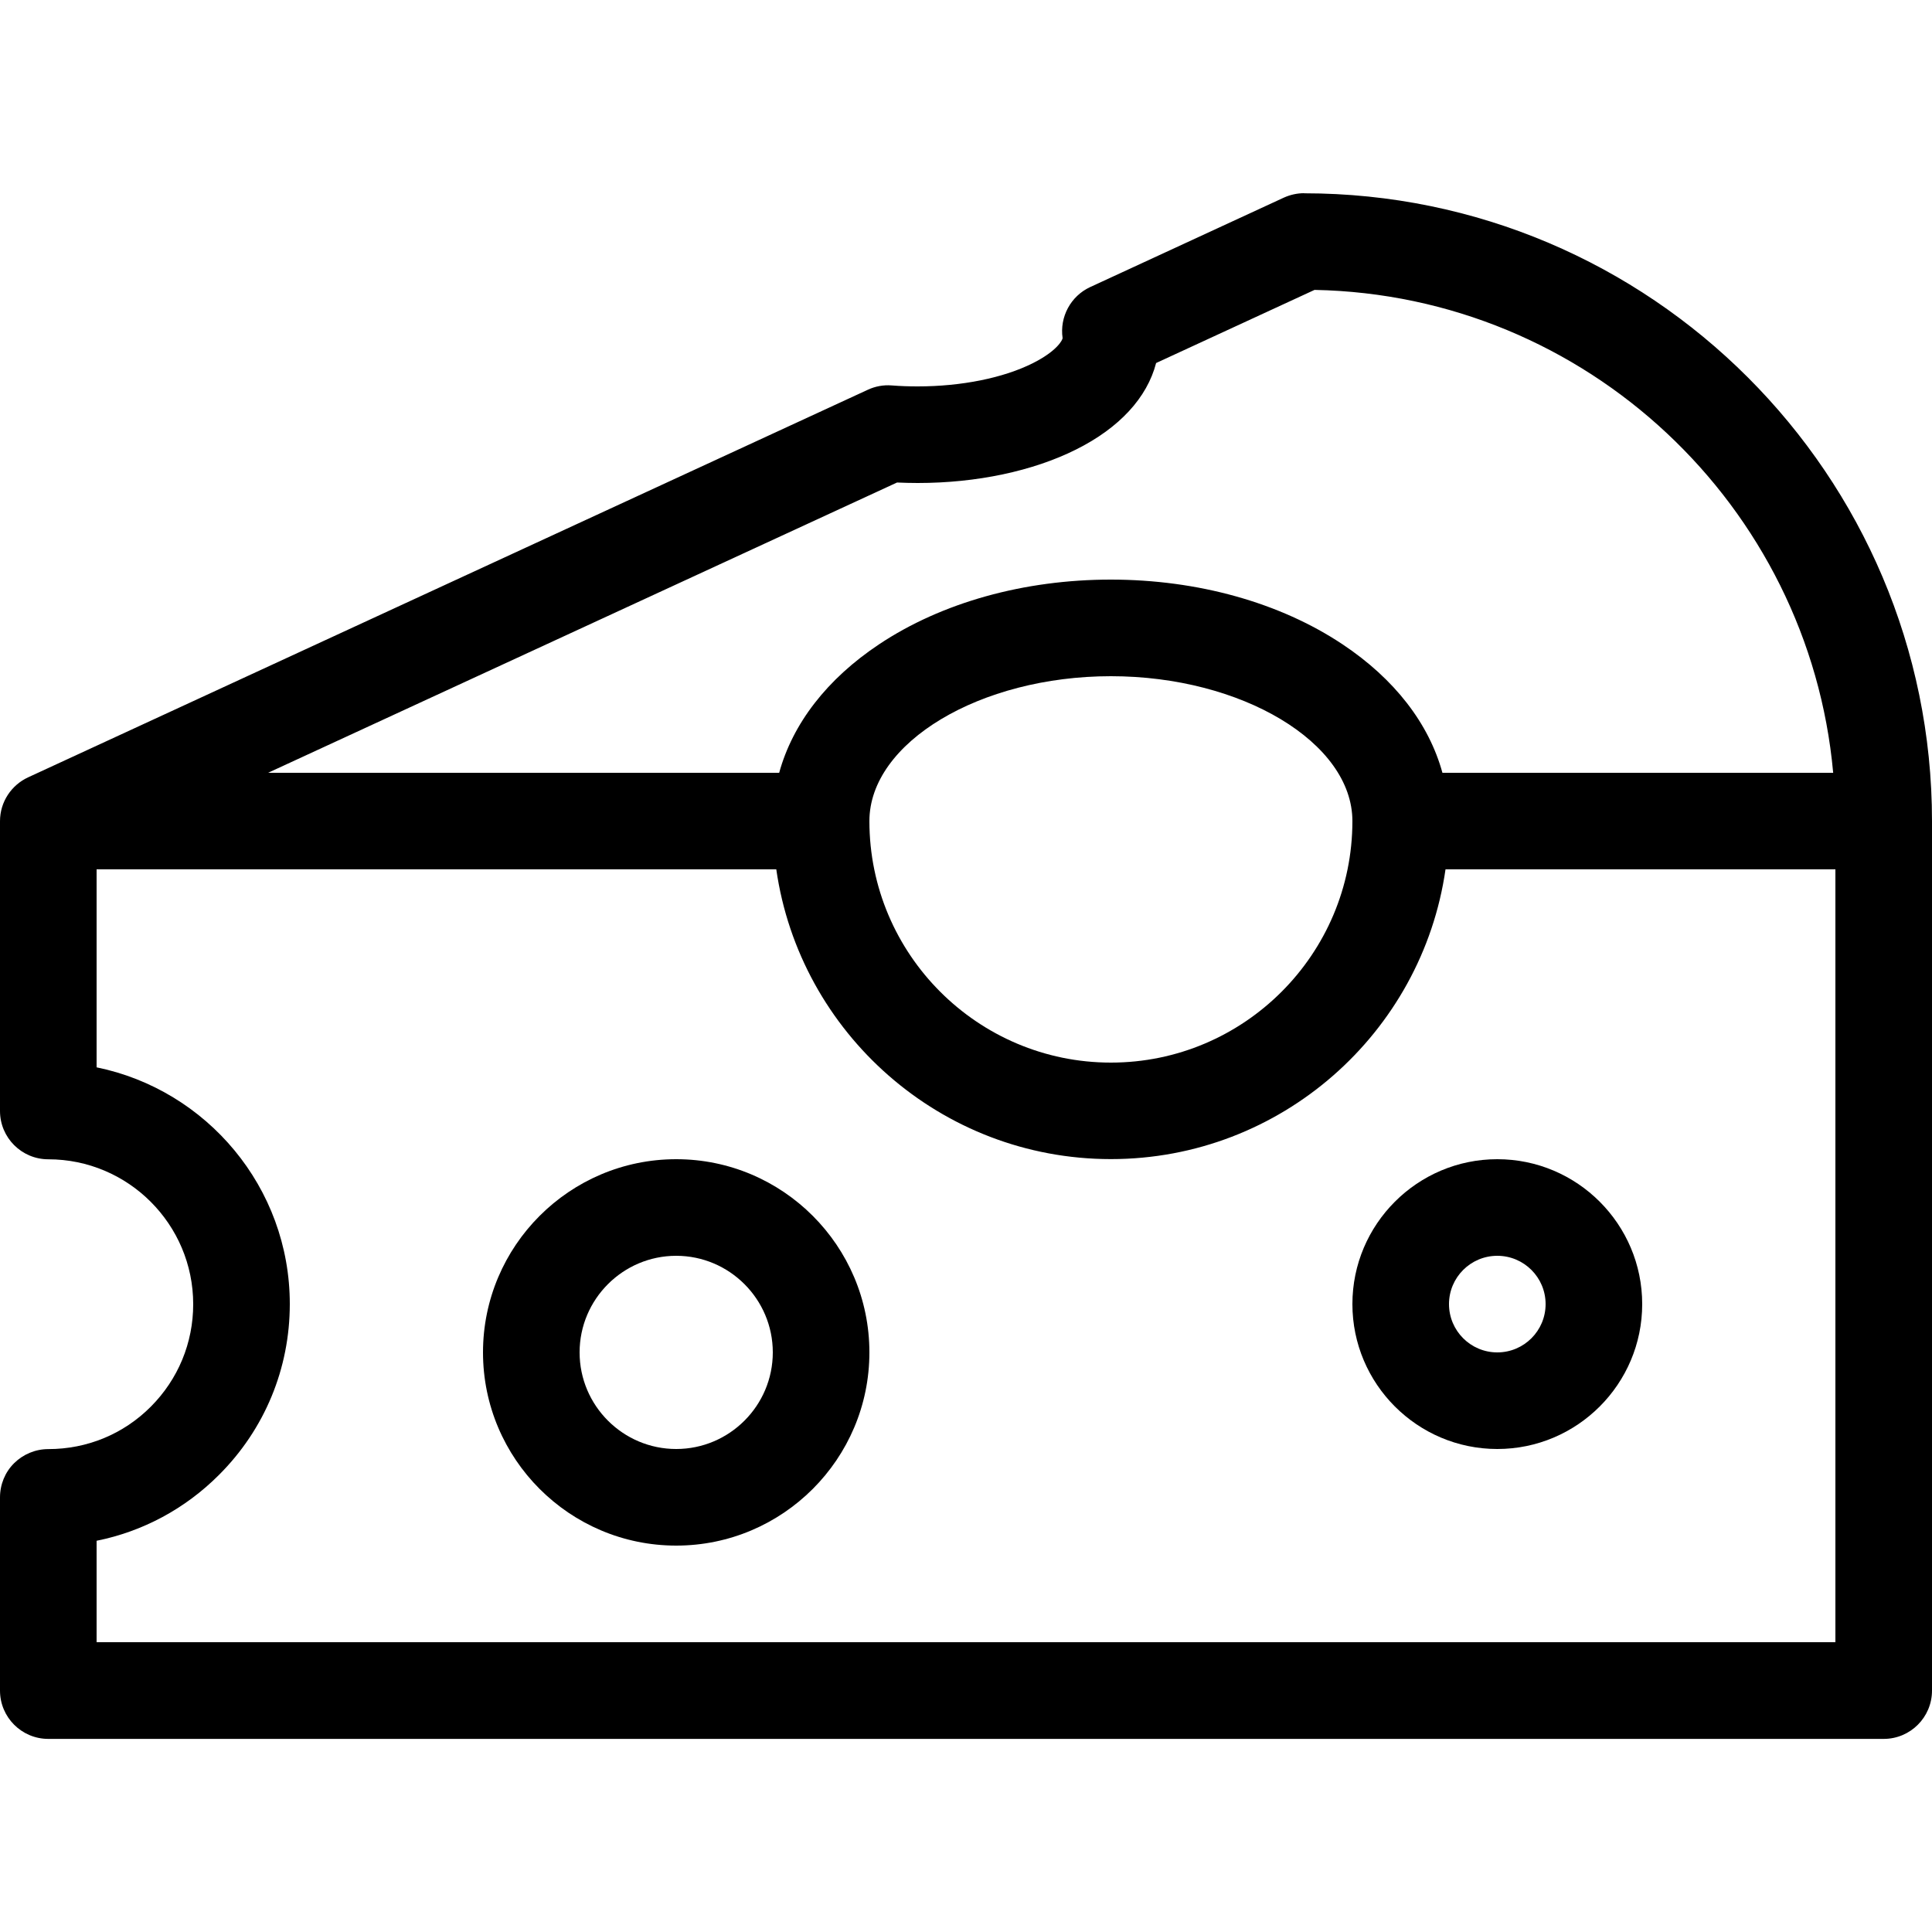 <svg version="1.1" xmlns="http://www.w3.org/2000/svg" xmlns:xlink="http://www.w3.org/1999/xlink" width="20" height="20" viewBox="0 0 20 20">
<path d="M13.5 2c-0.072 0-0.144 0.016-0.21 0.046l-2.005 0.926c-0.201 0.093-0.317 0.309-0.285 0.528 0 0.017-0.054 0.132-0.309 0.26-0.305 0.153-0.739 0.24-1.191 0.24-0.090 0-0.181-0.003-0.269-0.010-0.085-0.007-0.171 0.009-0.248 0.045l-8.692 4.012c-0.171 0.079-0.291 0.252-0.291 0.454v3c0 0.276 0.224 0.5 0.5 0.5 0.827 0 1.5 0.673 1.5 1.5 0 0.401-0.156 0.777-0.439 1.061s-0.66 0.439-1.061 0.439c0 0 0 0 0 0-0.133 0-0.26 0.053-0.354 0.146s-0.146 0.221-0.146 0.354v2c0 0.276 0.224 0.5 0.5 0.5h19c0.276 0 0.5-0.224 0.5-0.5v-9c0-3.584-2.916-6.5-6.5-6.5zM9.287 4.995c0.071 0.003 0.142 0.005 0.213 0.005 0.61 0 1.192-0.123 1.638-0.346 0.451-0.225 0.737-0.538 0.83-0.896l1.64-0.757c2.816 0.054 5.119 2.235 5.369 4.999h-4.045c-0.14-0.51-0.495-0.971-1.034-1.33-0.648-0.432-1.5-0.67-2.399-0.67s-1.751 0.238-2.399 0.67c-0.539 0.359-0.894 0.82-1.034 1.33h-5.291l6.511-3.005zM14 8.5c0 1.378-1.122 2.5-2.5 2.5s-2.5-1.122-2.5-2.5c0-0.813 1.145-1.5 2.5-1.5s2.5 0.687 2.5 1.5zM19 17h-18v-1.050c0.477-0.096 0.916-0.33 1.268-0.683 0.472-0.472 0.732-1.1 0.732-1.768 0-1.207-0.86-2.217-2-2.45v-2.050h7.036c0.243 1.694 1.704 3 3.464 3s3.221-1.306 3.464-3h4.036v8z" fill="#000000"></path>
<path d="M15.5 15c-0.827 0-1.5-0.673-1.5-1.5s0.673-1.5 1.5-1.5 1.5 0.673 1.5 1.5-0.673 1.5-1.5 1.5zM15.5 13c-0.276 0-0.5 0.224-0.5 0.5s0.224 0.5 0.5 0.5 0.5-0.224 0.5-0.5-0.224-0.5-0.5-0.5z" fill="#000000"></path>
<path d="M7 16c-1.103 0-2-0.897-2-2s0.897-2 2-2 2 0.897 2 2-0.897 2-2 2zM7 13c-0.551 0-1 0.449-1 1s0.449 1 1 1 1-0.449 1-1-0.449-1-1-1z" fill="#000000"></path>
</svg>
